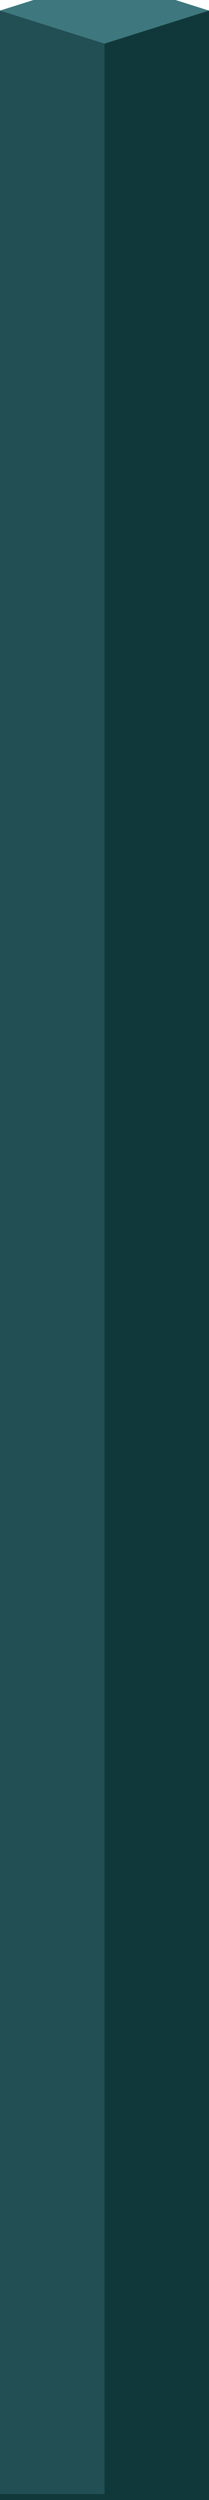 <svg width="19" height="227" viewBox="0 0 19 227" fill="none" xmlns="http://www.w3.org/2000/svg">
<rect y="0.962" width="19" height="226.182" fill="#10383A"/>
<rect y="0.962" width="9.5" height="225.5" fill="#224F54"/>
<path d="M9.5 -2.038L19 0.962L9.5 3.962L0 0.962L9.5 -2.038Z" fill="#3E787E"/>
</svg>
